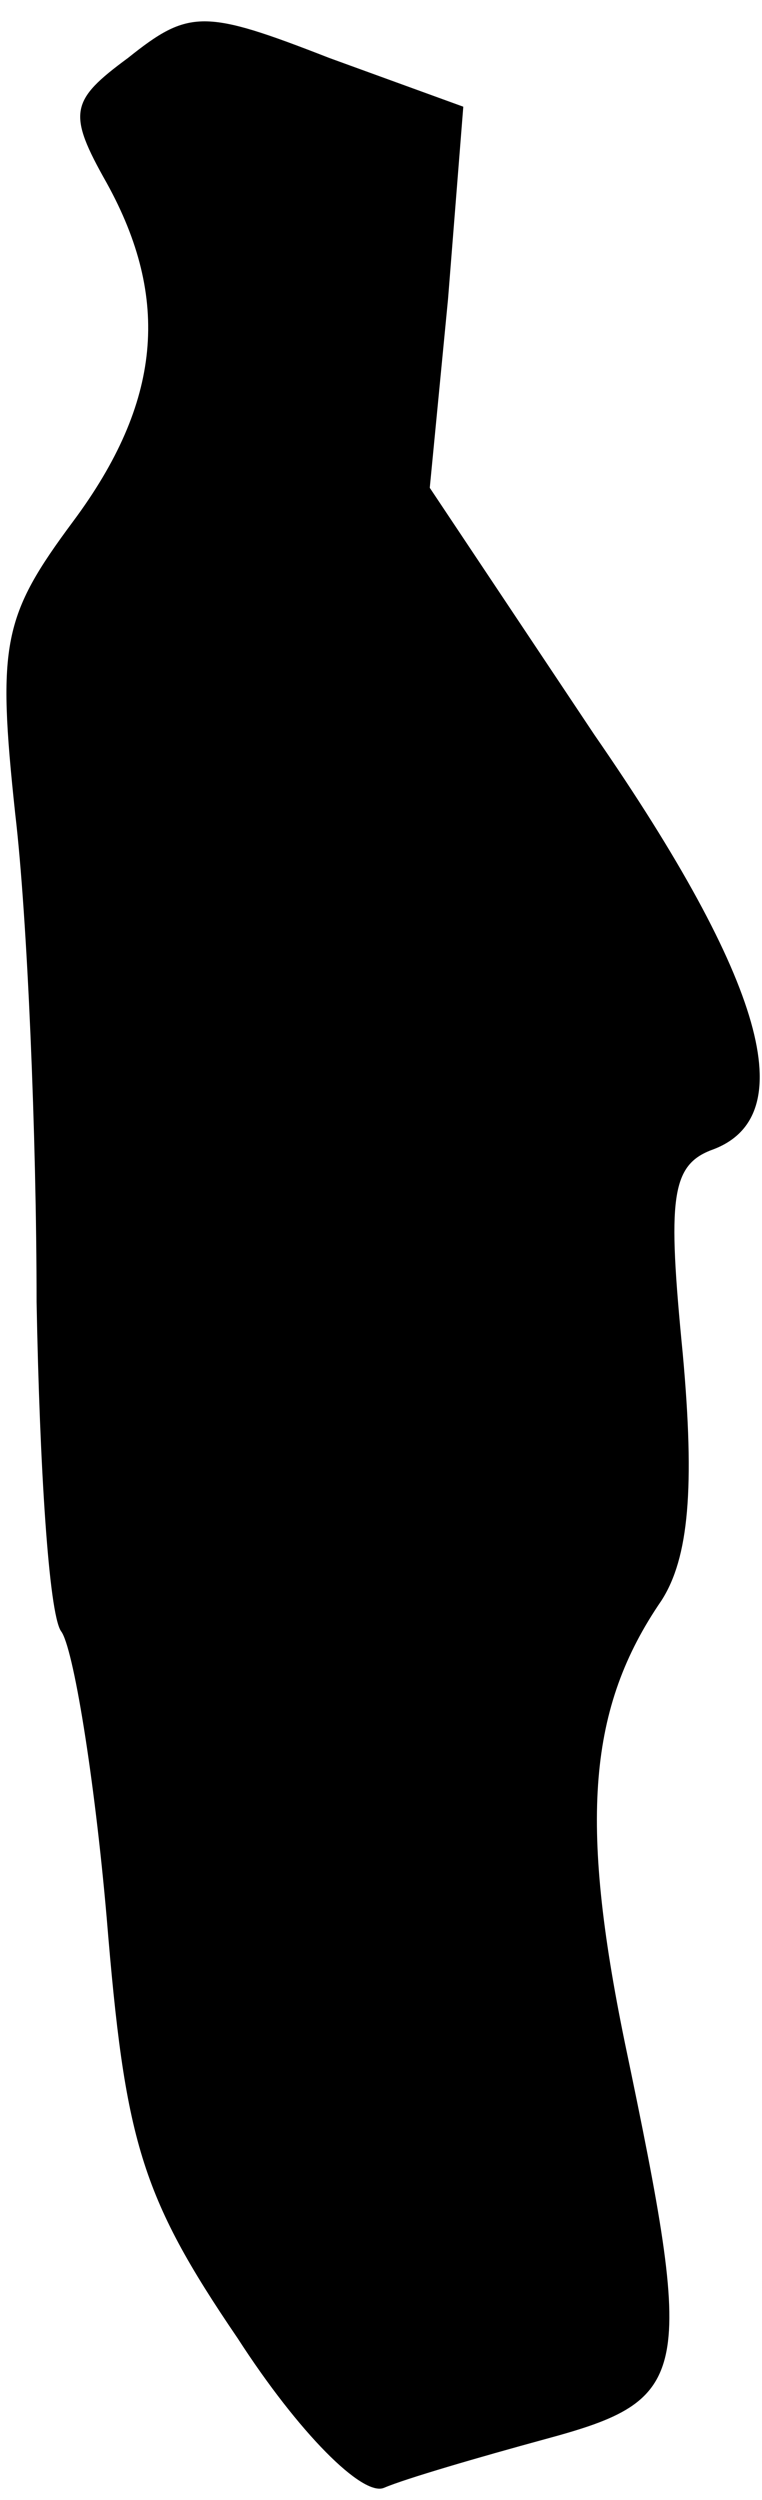 <?xml version="1.0" standalone="no"?>
<!DOCTYPE svg PUBLIC "-//W3C//DTD SVG 20010904//EN"
 "http://www.w3.org/TR/2001/REC-SVG-20010904/DTD/svg10.dtd">
<svg version="1.0" xmlns="http://www.w3.org/2000/svg"
 width="25pt" height="82pt" viewBox="0 0 25 82"
 preserveAspectRatio="xMidYMid meet">
<g transform="translate(0,82) scale(0.1,-0.1)"
fill="#000000" stroke="none">
<path fill="#000000" stroke="none" d="M42 801 c-19 -14 -20 -18 -7 -41 21
-38 18 -72 -11 -111 -23 -31 -25 -40 -19 -96 4 -34 7 -106 7 -160 1 -54 4
-102 8 -108 4 -5 11 -48 15 -94 6 -73 11 -91 43 -138 20 -31 41 -52 48 -49 7
3 31 10 53 16 48 13 49 20 26 130 -15 73 -12 110 12 145 9 14 11 37 7 81 -5
51 -4 62 10 67 29 11 17 55 -39 136 l-54 81 6 62 5 63 -44 16 c-41 16 -46 16
-66 0z"/>
</g>
</svg>
